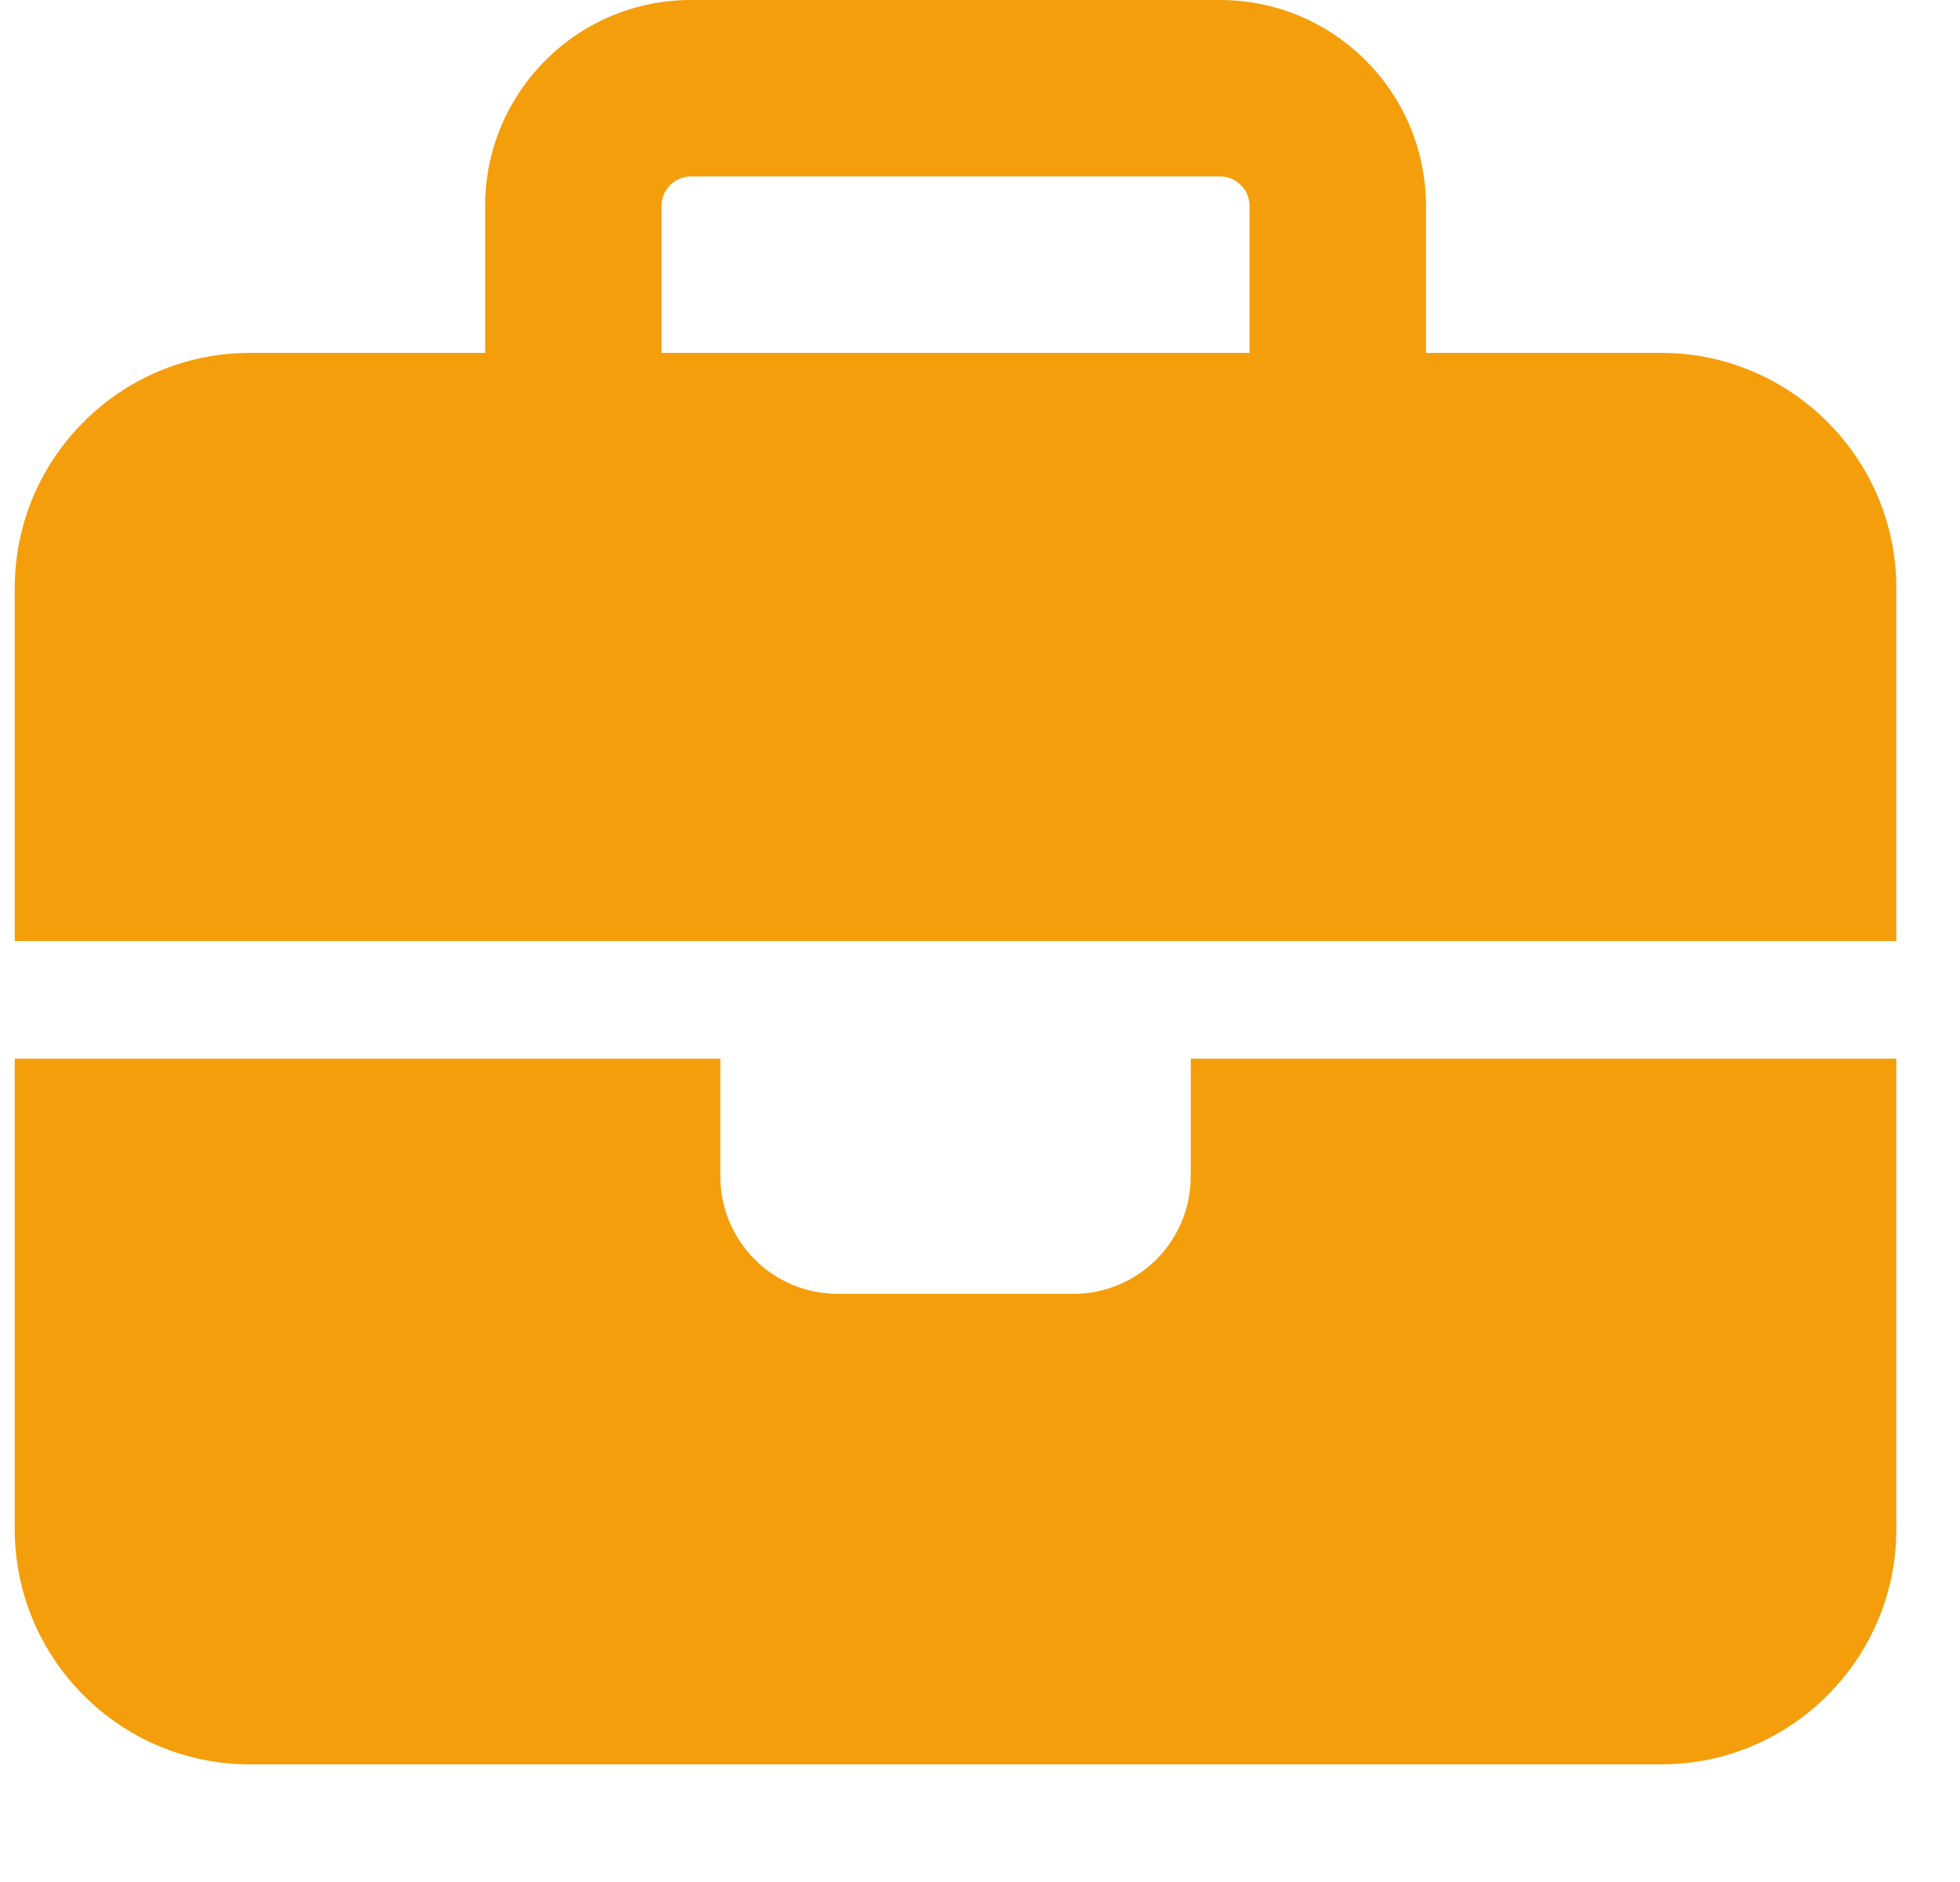<svg width="25" height="24" viewBox="0 0 25 24" fill="none" xmlns="http://www.w3.org/2000/svg">
<g clip-path="url(#clip0_177_2060)">
<path d="M8.812 2.25H15.562C15.769 2.25 15.938 2.419 15.938 2.625V4.5H8.438V2.625C8.438 2.419 8.606 2.25 8.812 2.25ZM6.188 2.625V4.5H3.188C1.533 4.5 0.188 5.845 0.188 7.5V12H9.188H15.188H24.188V7.5C24.188 5.845 22.842 4.5 21.188 4.5H18.188V2.625C18.188 1.177 17.011 0 15.562 0H8.812C7.364 0 6.188 1.177 6.188 2.625ZM24.188 13.5H15.188V15C15.188 15.83 14.517 16.5 13.688 16.5H10.688C9.858 16.5 9.188 15.83 9.188 15V13.5H0.188V19.5C0.188 21.155 1.533 22.5 3.188 22.5H21.188C22.842 22.5 24.188 21.155 24.188 19.5V13.5Z" fill="#F59E0B"/>
</g>
<defs>
<clipPath id="clip0_177_2060">
<path d="M0.188 0H24.188V24H0.188V0Z" fill="white"/>
</clipPath>
</defs>
</svg>
